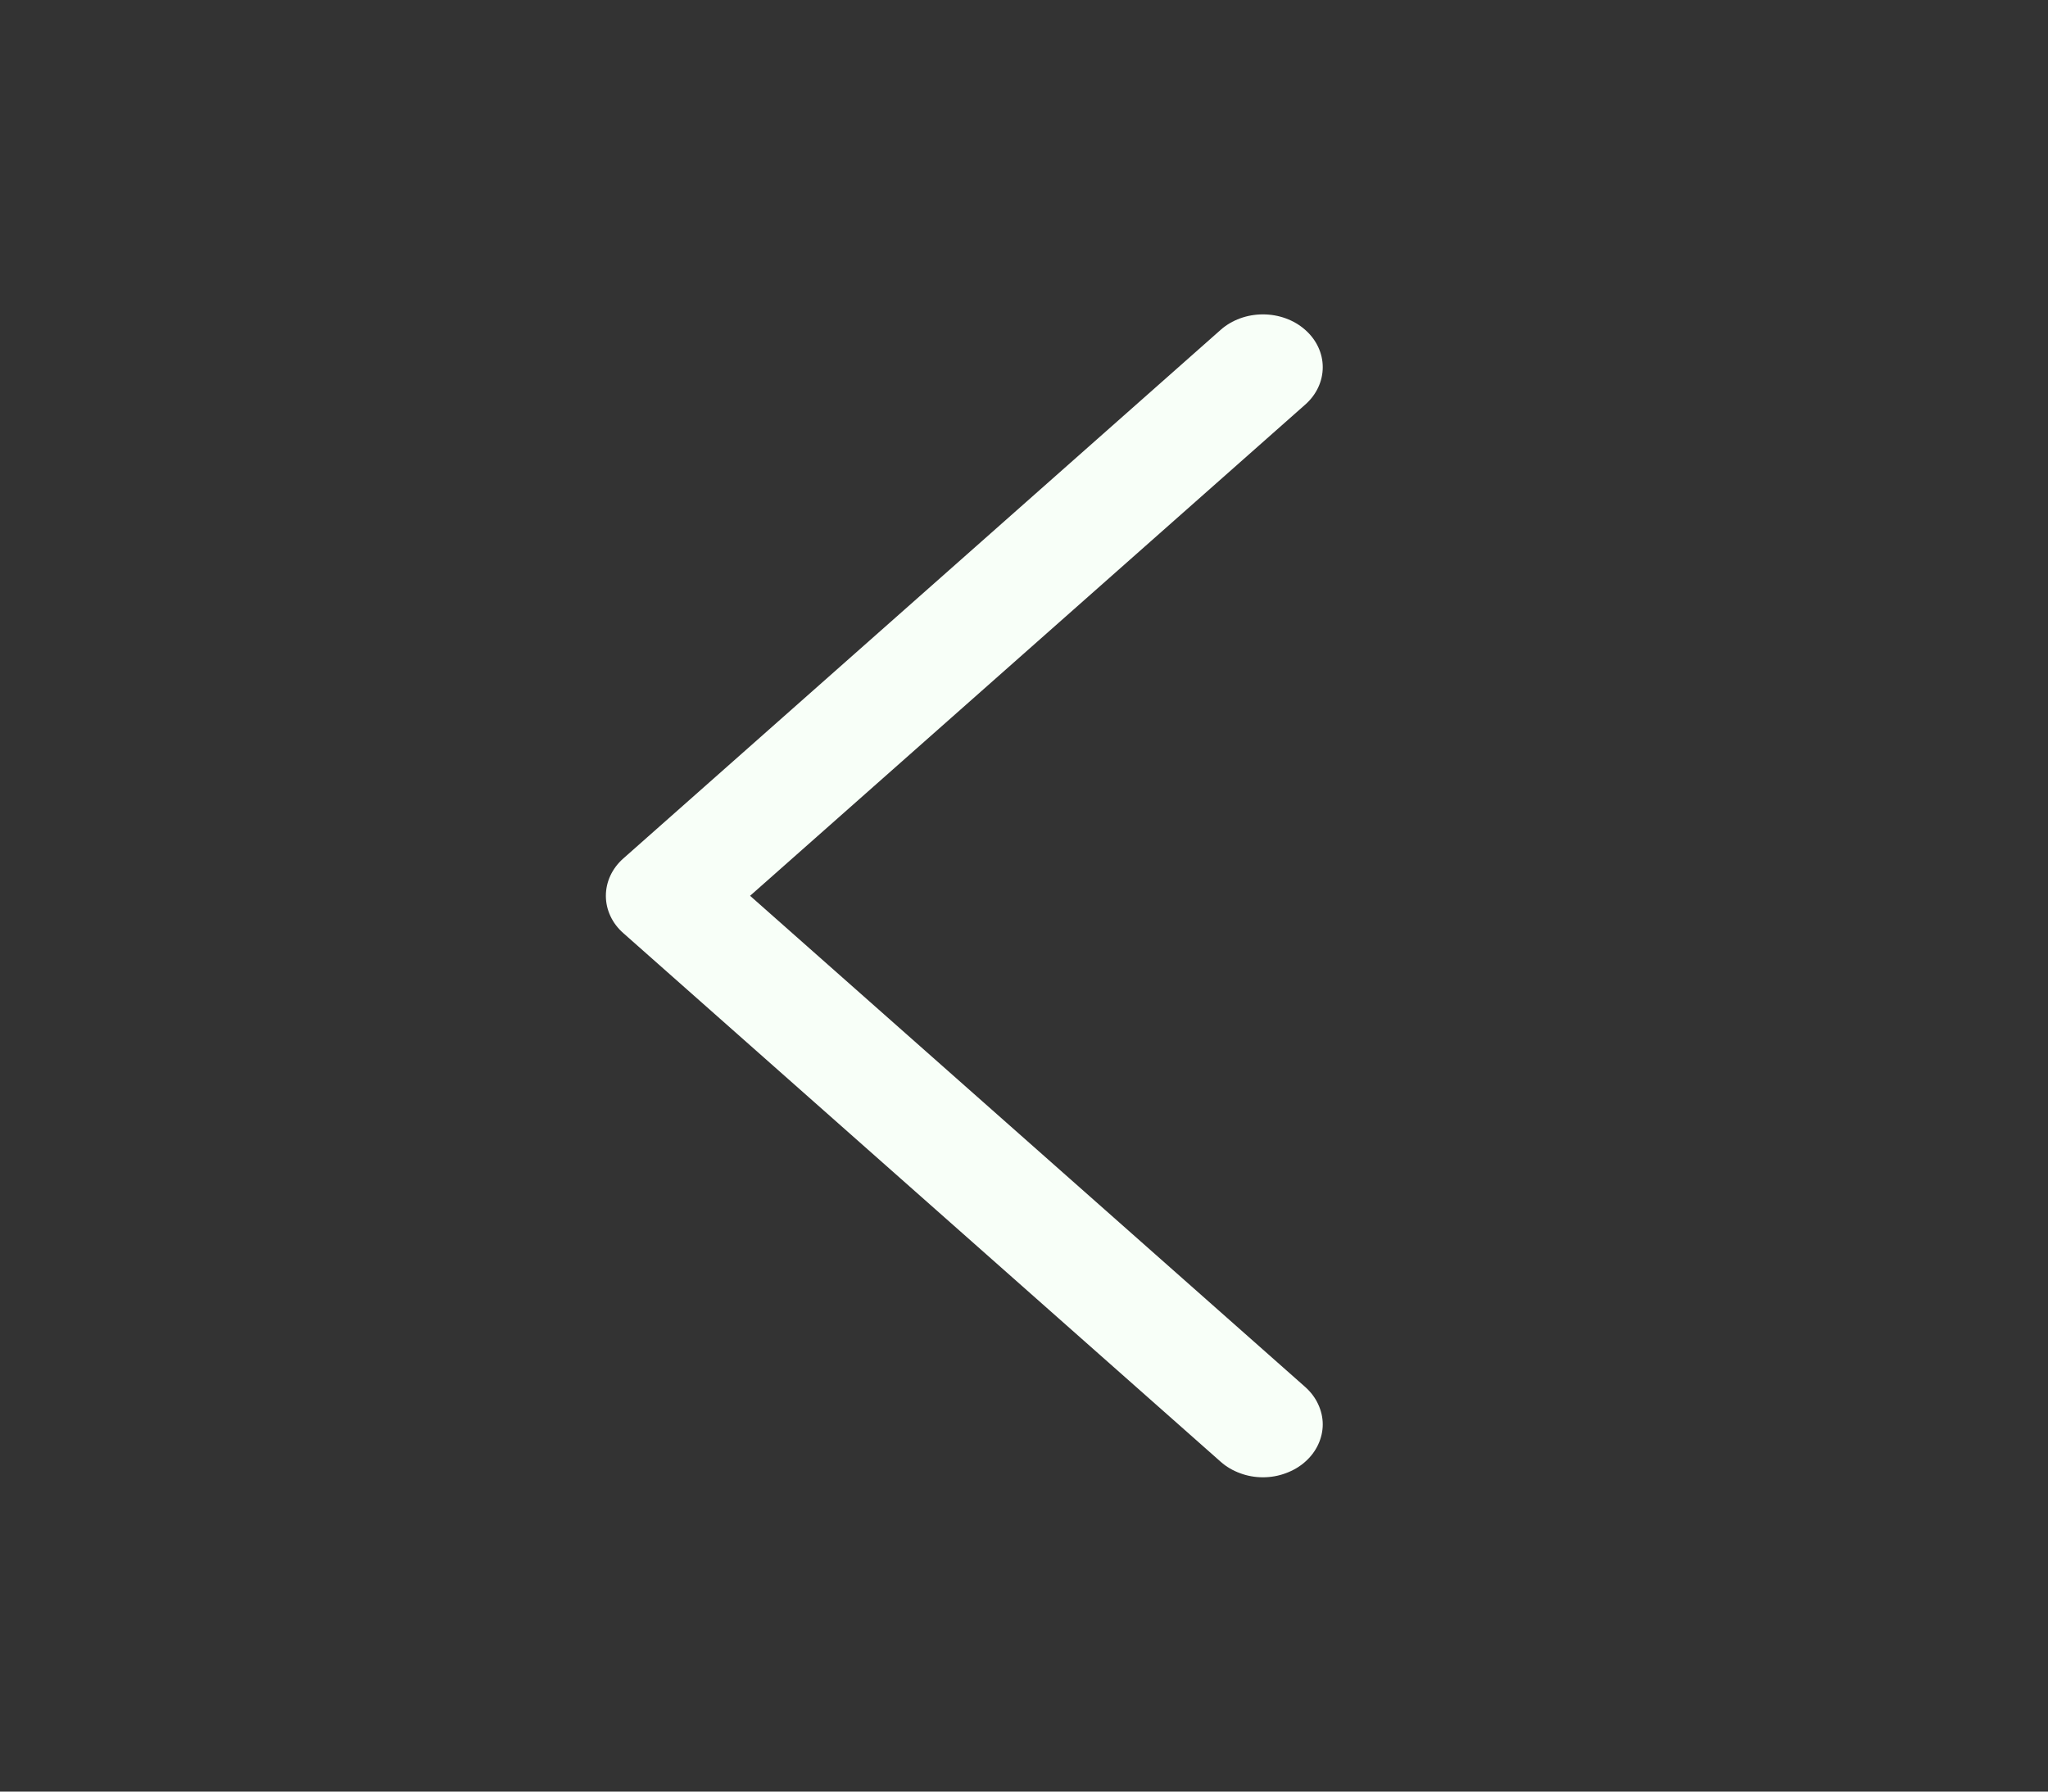 <svg width="24" height="21" viewBox="0 0 24 21" fill="none" xmlns="http://www.w3.org/2000/svg">
<rect x="0" y="0" width="24" height="21" fill="#333333" stroke="none"/>
<path d="M15.295 16.257C15.36 16.315 15.412 16.383 15.447 16.459C15.482 16.534 15.501 16.614 15.501 16.696C15.501 16.777 15.482 16.858 15.447 16.933C15.412 17.008 15.36 17.077 15.295 17.134C15.23 17.192 15.153 17.237 15.068 17.268C14.983 17.3 14.892 17.316 14.8 17.316C14.708 17.316 14.617 17.3 14.532 17.268C14.447 17.237 14.37 17.192 14.305 17.134L7.305 10.938C7.24 10.881 7.188 10.813 7.153 10.737C7.118 10.662 7.1 10.582 7.1 10.5C7.1 10.419 7.118 10.338 7.153 10.263C7.188 10.188 7.24 10.119 7.305 10.062L14.305 3.866C14.436 3.75 14.614 3.685 14.8 3.685C14.986 3.685 15.164 3.75 15.295 3.866C15.427 3.982 15.501 4.14 15.501 4.304C15.501 4.469 15.427 4.627 15.295 4.743L8.79 10.5L15.295 16.257Z" fill="#F8FFF8"/>
</svg>
